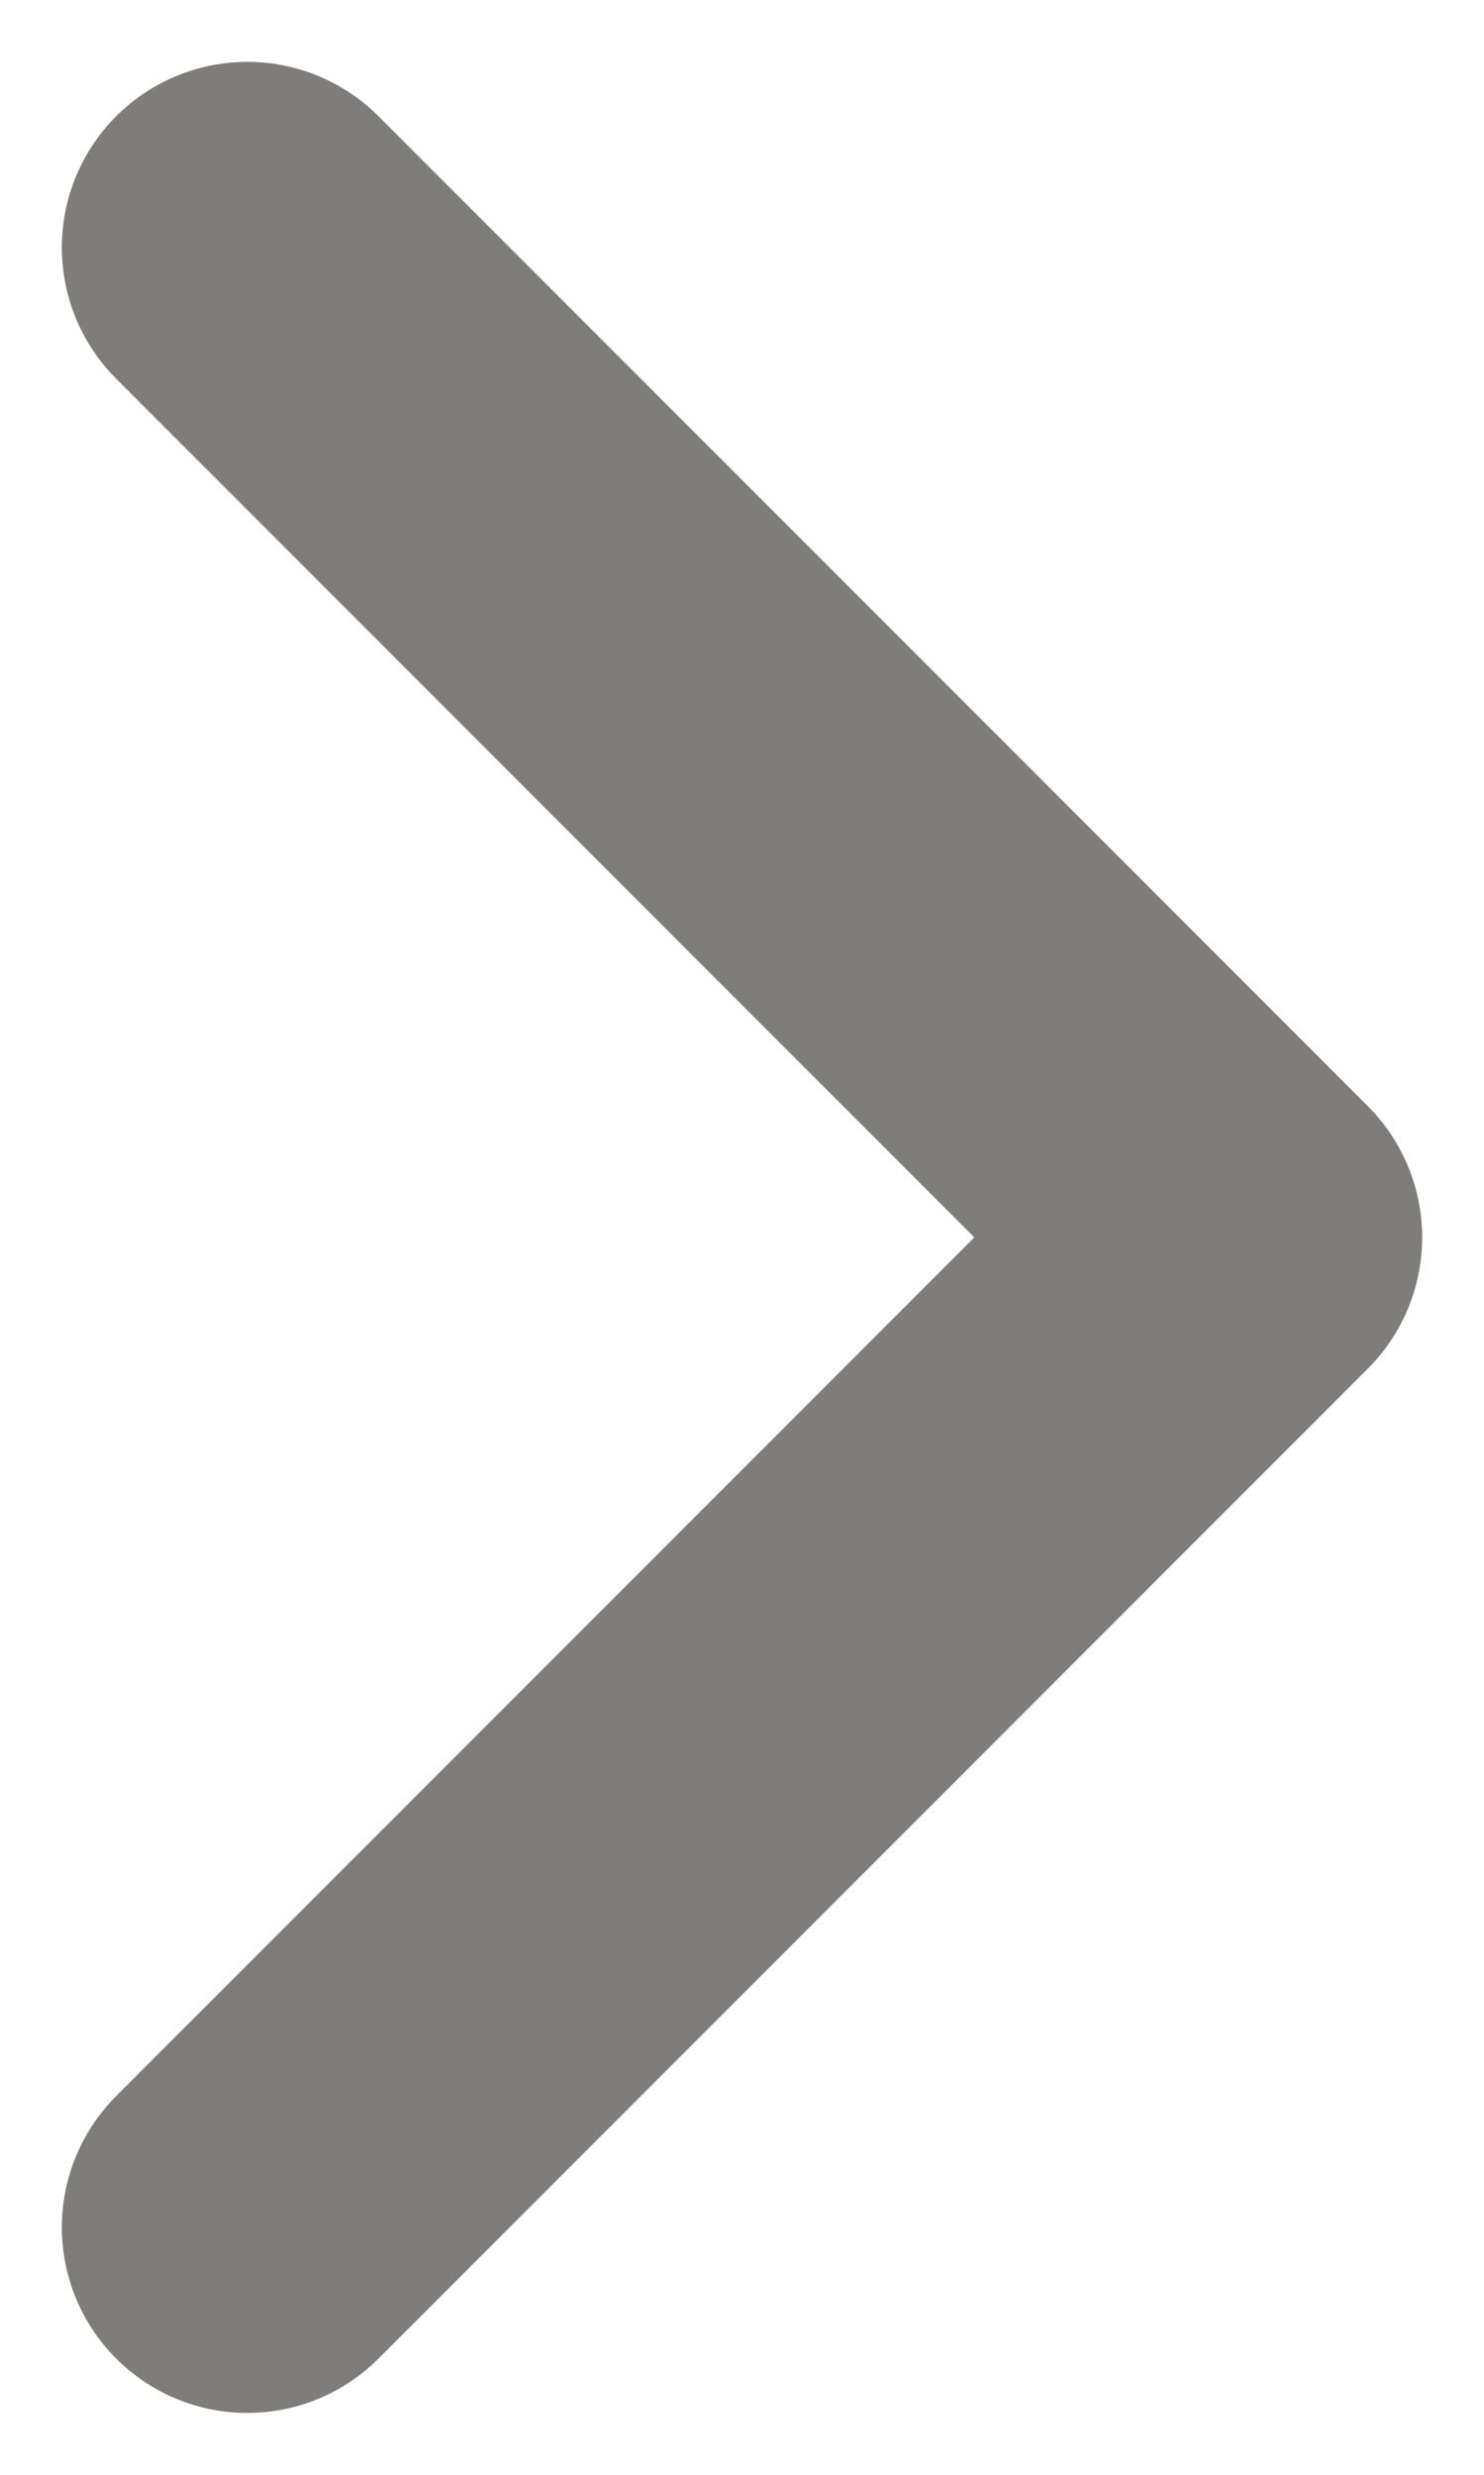 <svg width="6" height="10" viewBox="0 0 6 10" fill="none" xmlns="http://www.w3.org/2000/svg">
<path d="M1 1L5 5L1 9" stroke="#7E7D7A" stroke-width="1.5" stroke-linecap="round" stroke-linejoin="round"/>
</svg>
